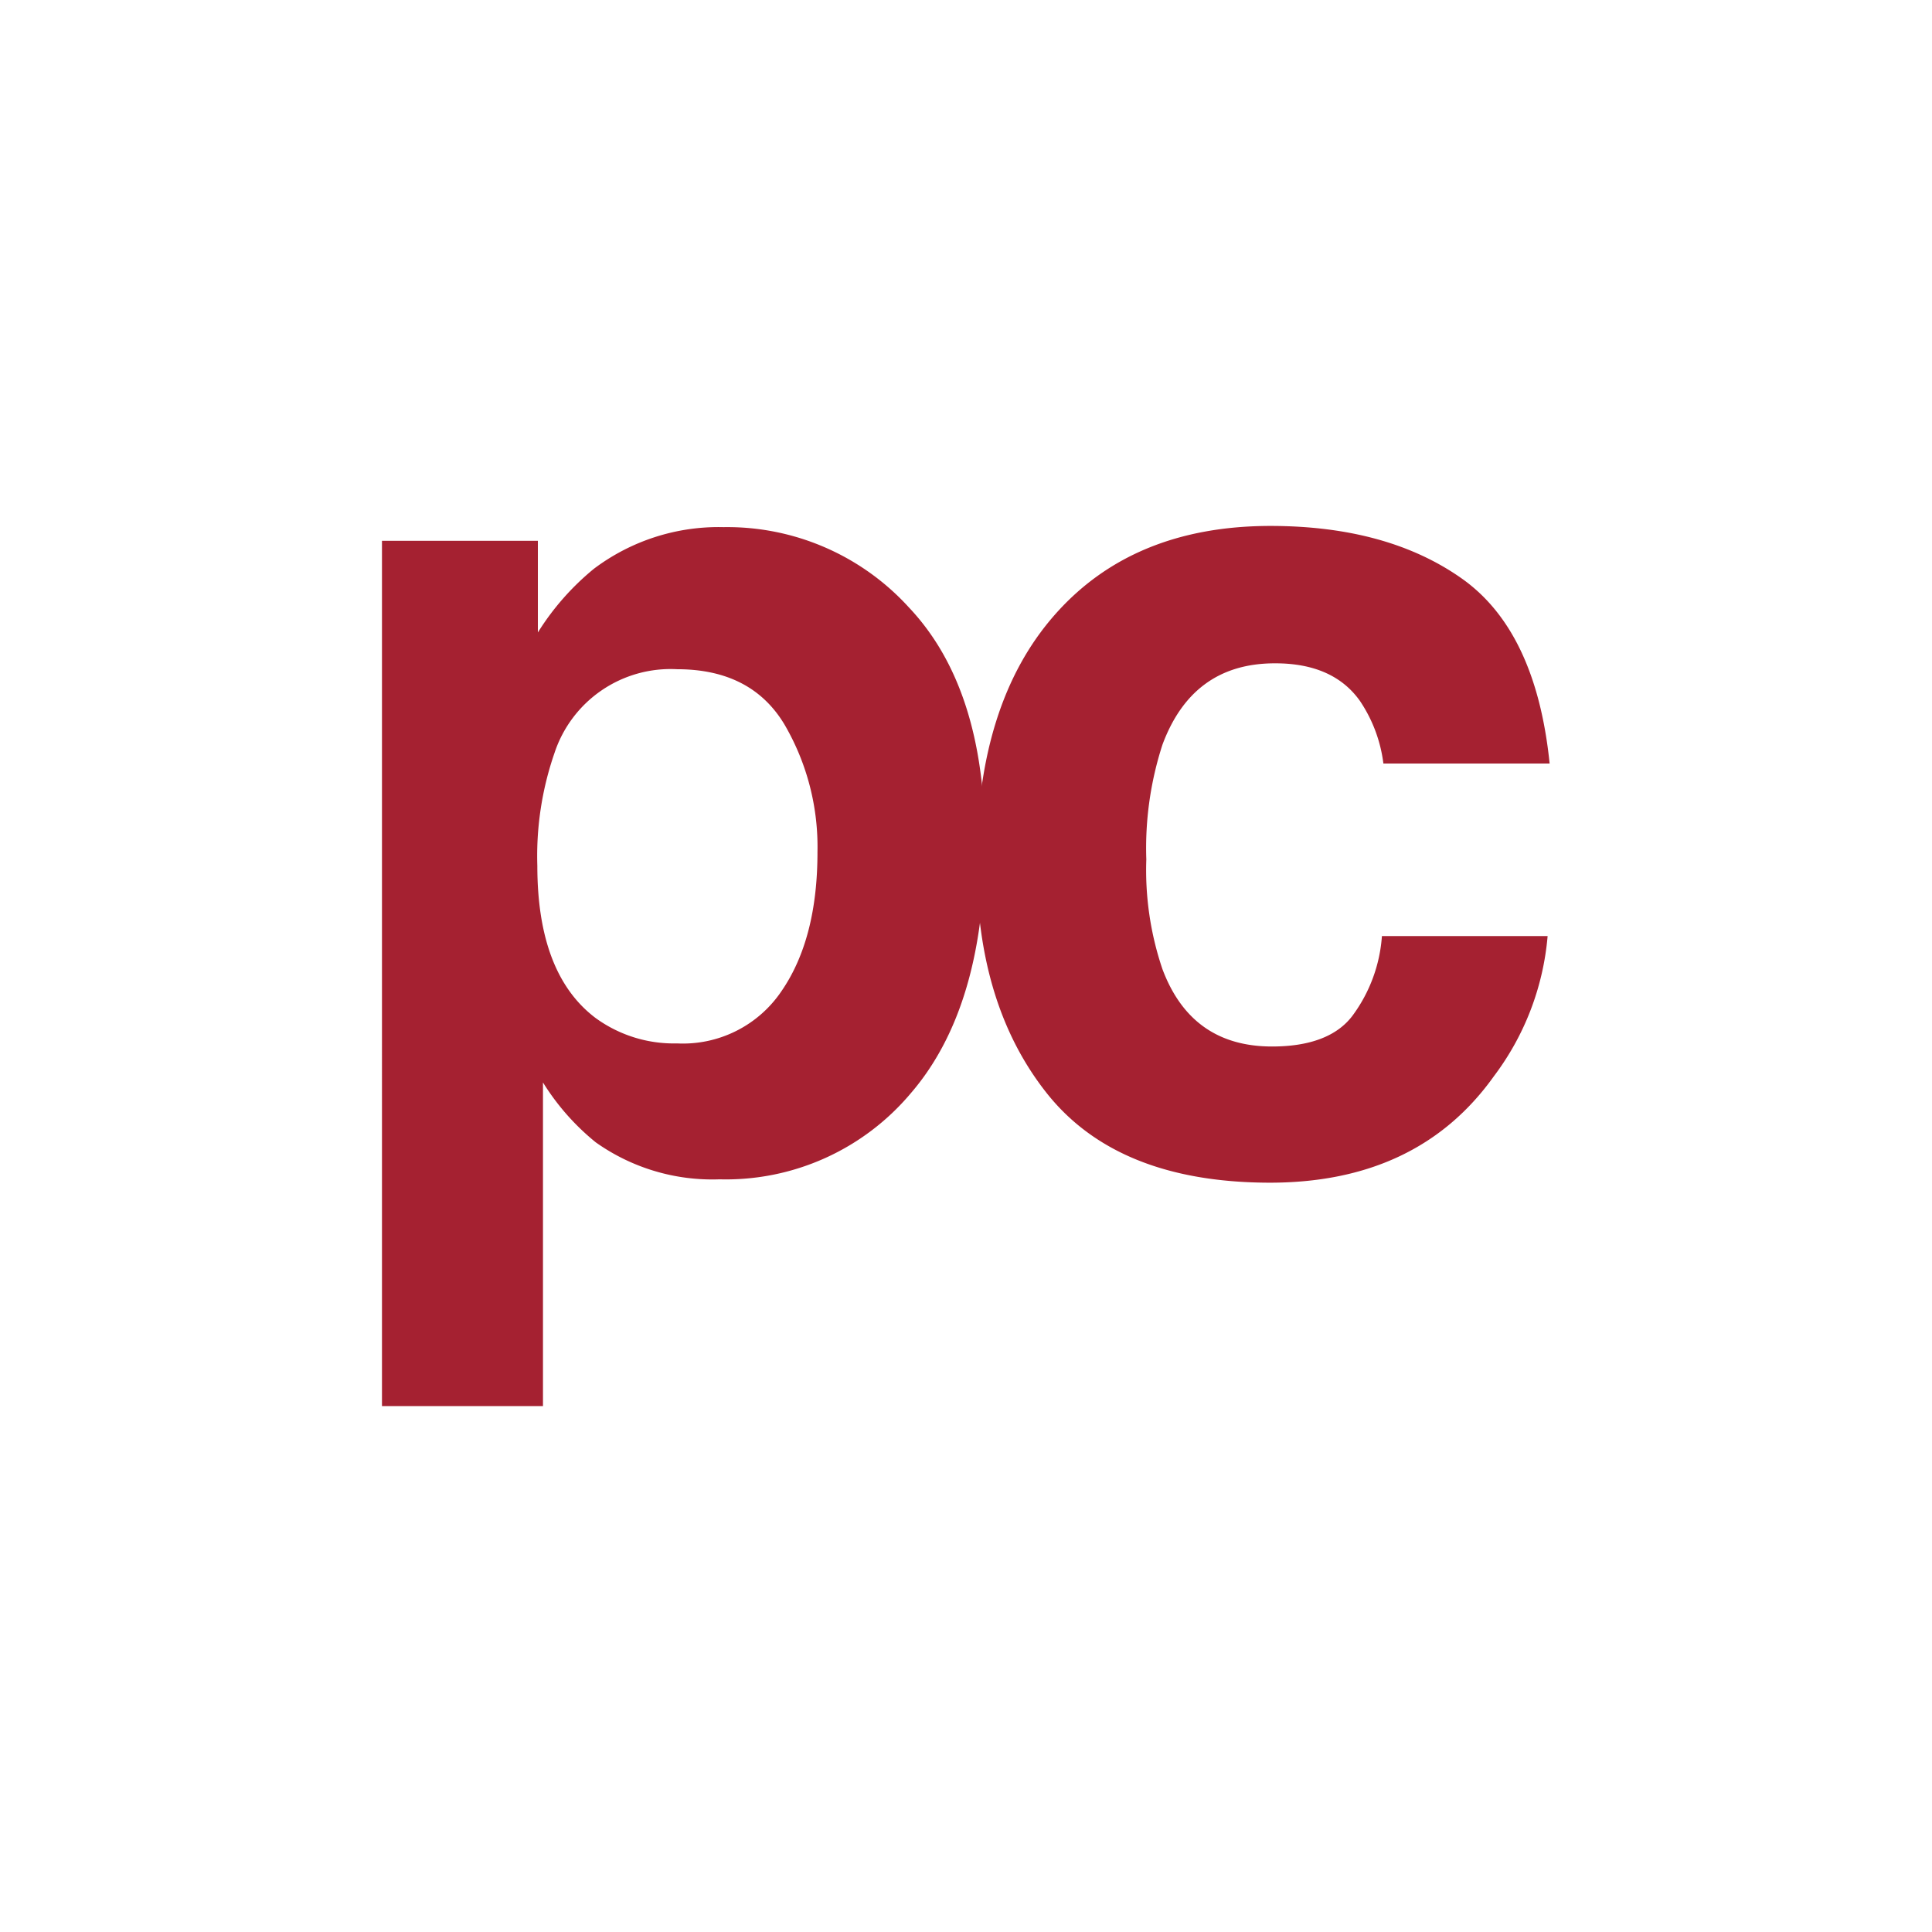 <svg id="Camada_1" data-name="Camada 1" xmlns="http://www.w3.org/2000/svg" viewBox="0 0 144 144"><defs><style>.cls-1{fill:#a52131;}</style></defs><path class="cls-1" d="M67.75,45.28q5.67,6,5.66,17.57,0,12.23-5.53,18.64A18,18,0,0,1,53.63,87.9a15,15,0,0,1-9.23-2.76,17.85,17.85,0,0,1-3.93-4.46V104.8h-12V40.31H40.09v6.83a19.42,19.42,0,0,1,4.18-4.75,15.45,15.45,0,0,1,9.66-3.1A18.3,18.3,0,0,1,67.75,45.28ZM58.47,54q-2.47-4.12-8-4.12a9.11,9.11,0,0,0-9.14,6.24,23.43,23.43,0,0,0-1.28,8.41q0,8.05,4.32,11.33a9.91,9.91,0,0,0,6.09,1.91,8.86,8.86,0,0,0,7.79-3.9q2.69-3.91,2.68-10.4A18.09,18.09,0,0,0,58.47,54Z"/><path class="cls-1" d="M103.11,56.91a10.72,10.72,0,0,0-1.75-4.67q-2-2.81-6.34-2.8-6.13,0-8.38,6.07a25,25,0,0,0-1.2,8.55,23,23,0,0,0,1.2,8.17Q88.8,78,94.81,78c2.83,0,4.85-.77,6-2.3A11.3,11.3,0,0,0,103,69.77h12.35a20.17,20.17,0,0,1-4,10.44q-5.7,8-16.87,7.94T78.06,81.53q-5.27-6.61-5.27-17.17,0-11.91,5.82-18.53T94.68,39.2q8.71,0,14.26,3.91t6.56,13.8Z"/></svg>